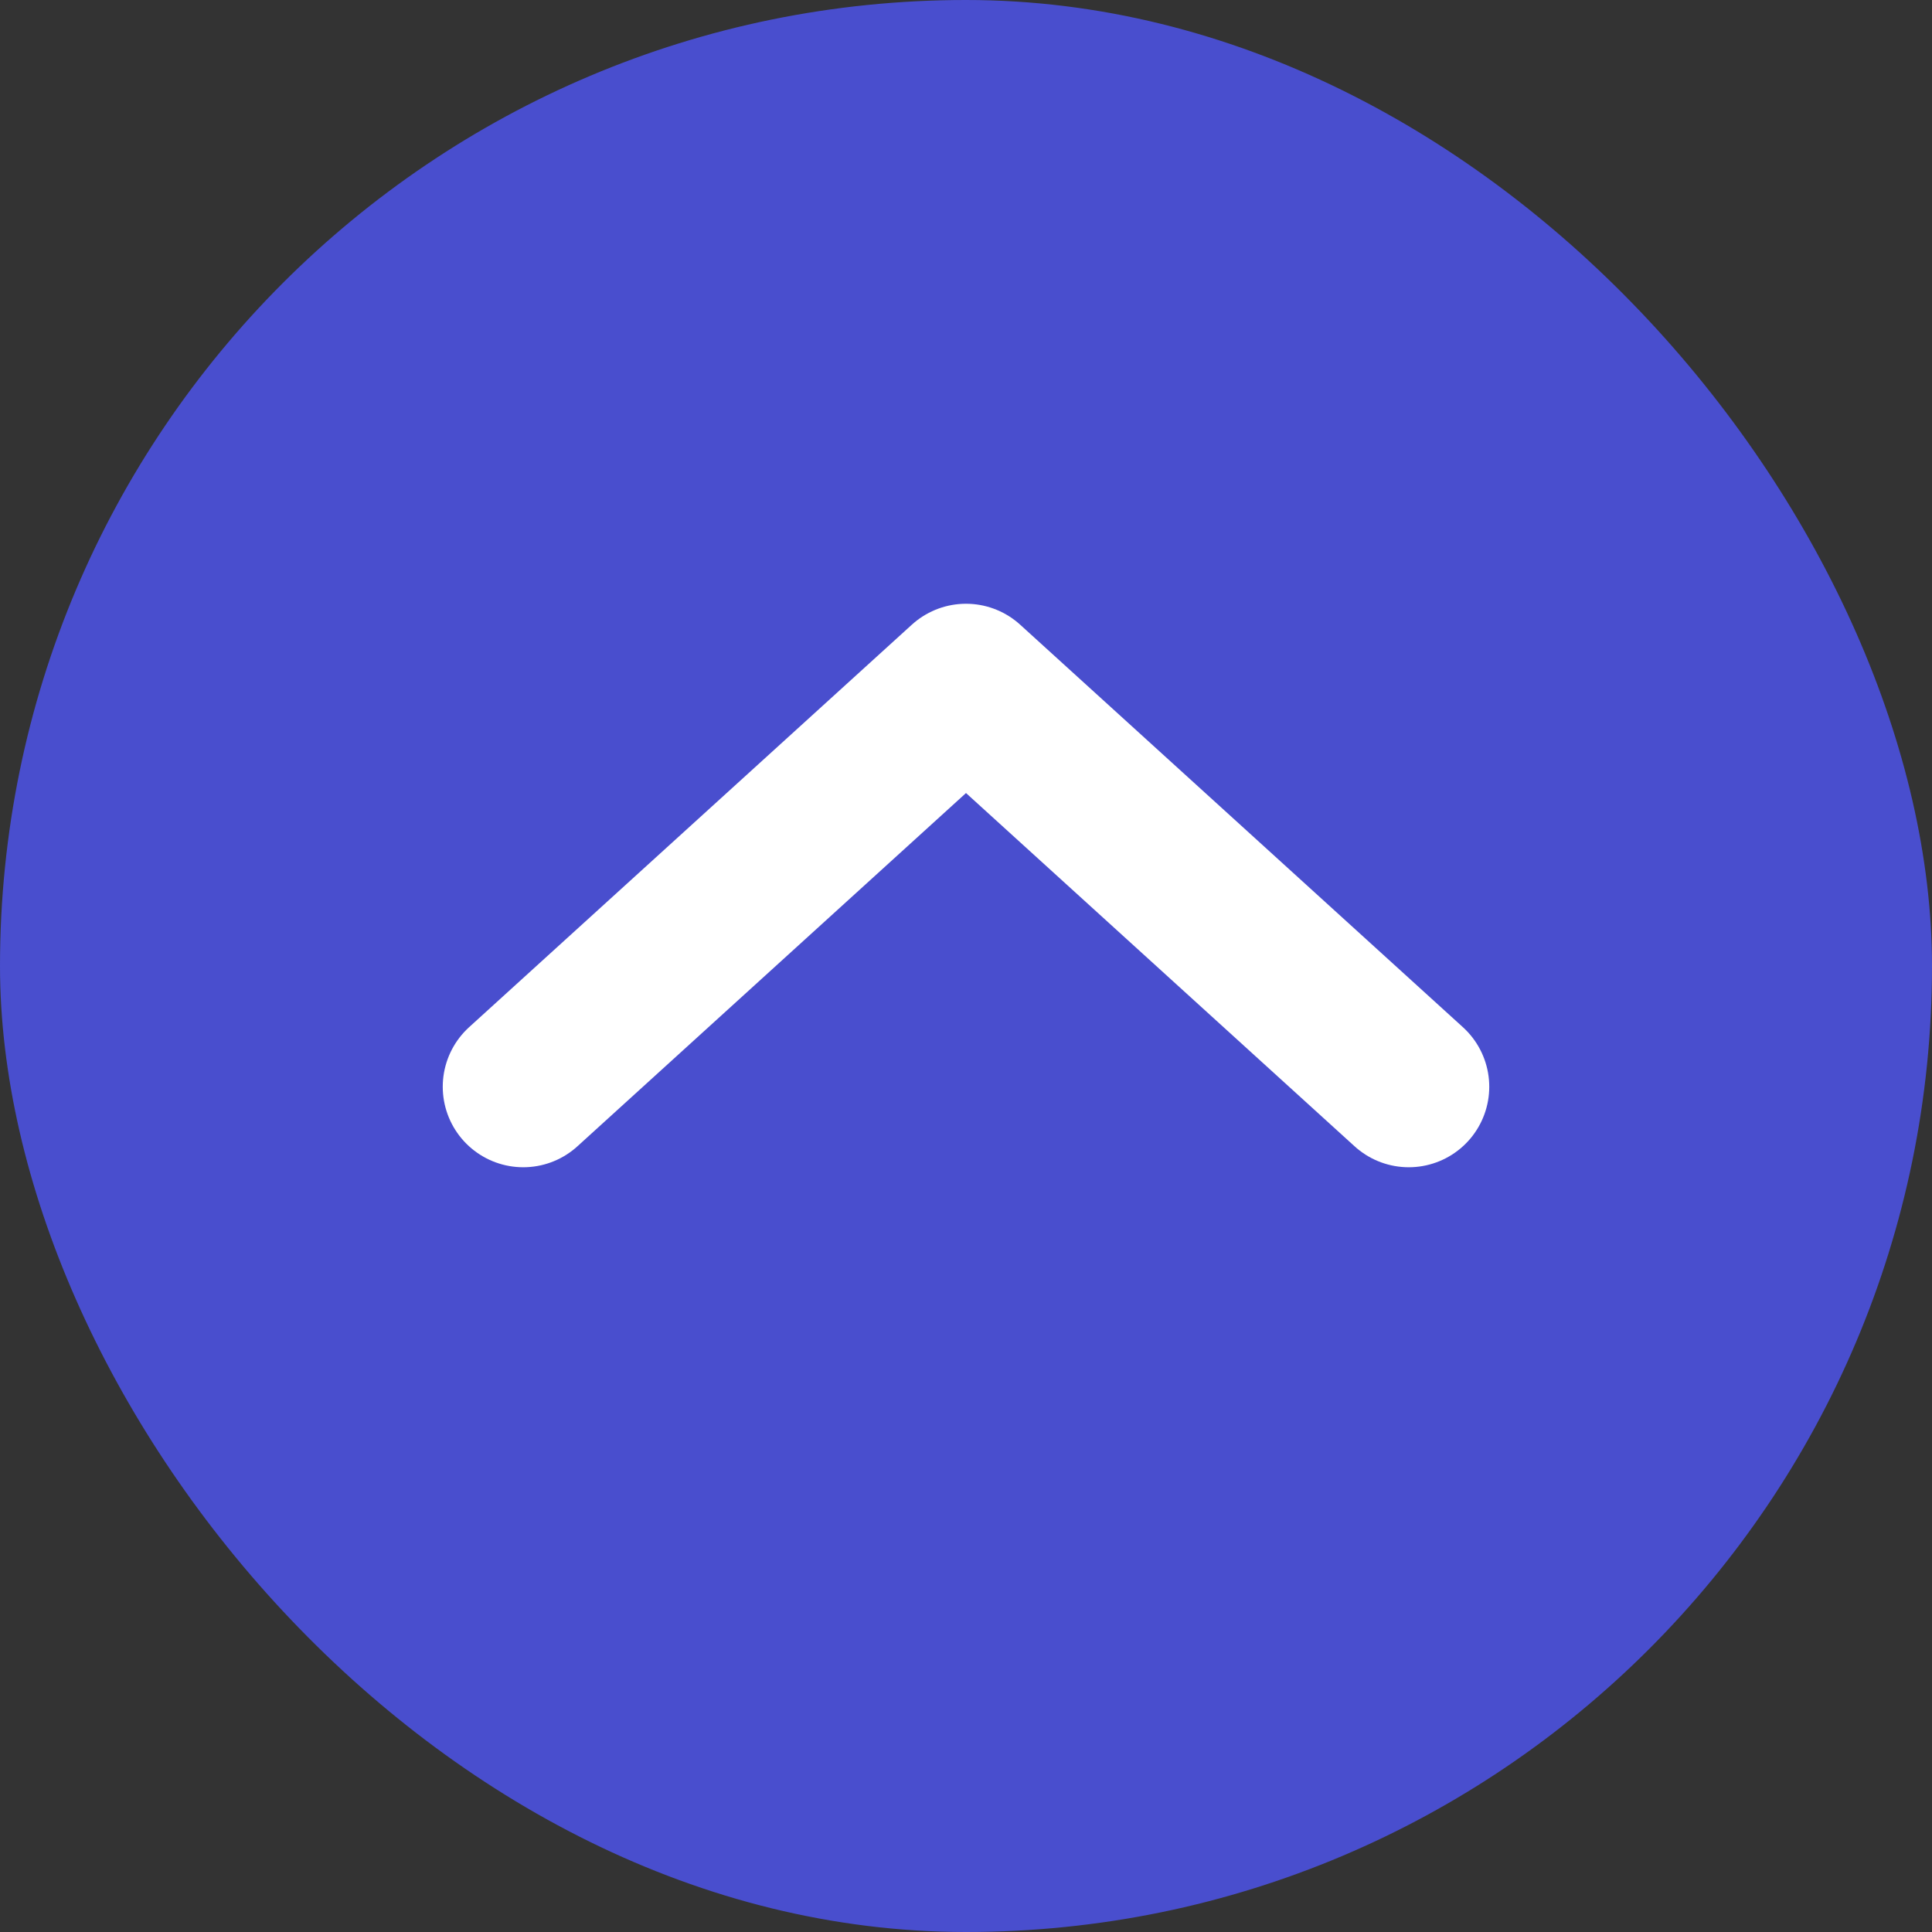 <svg xmlns="http://www.w3.org/2000/svg" width="24" height="24" viewBox="0 0 24 24">
  <rect x="0" y="0" width="24" height="24" fill="#333333" stroke="none"/>
  <g id="fold_default" transform="translate(-1564 -1302)">
    <rect id="矩形_3077" data-name="矩形 3077" width="24" height="24" rx="12" transform="translate(1564 1302)" fill="#494ece"/>
    <path id="路径_180" data-name="路径 180" d="M5,0,0,5.5,5,11" transform="translate(1581.5 1310.5) rotate(90)" fill="none" stroke="#fff" stroke-linecap="round" stroke-linejoin="round" stroke-width="2"/>
  </g>
</svg>
